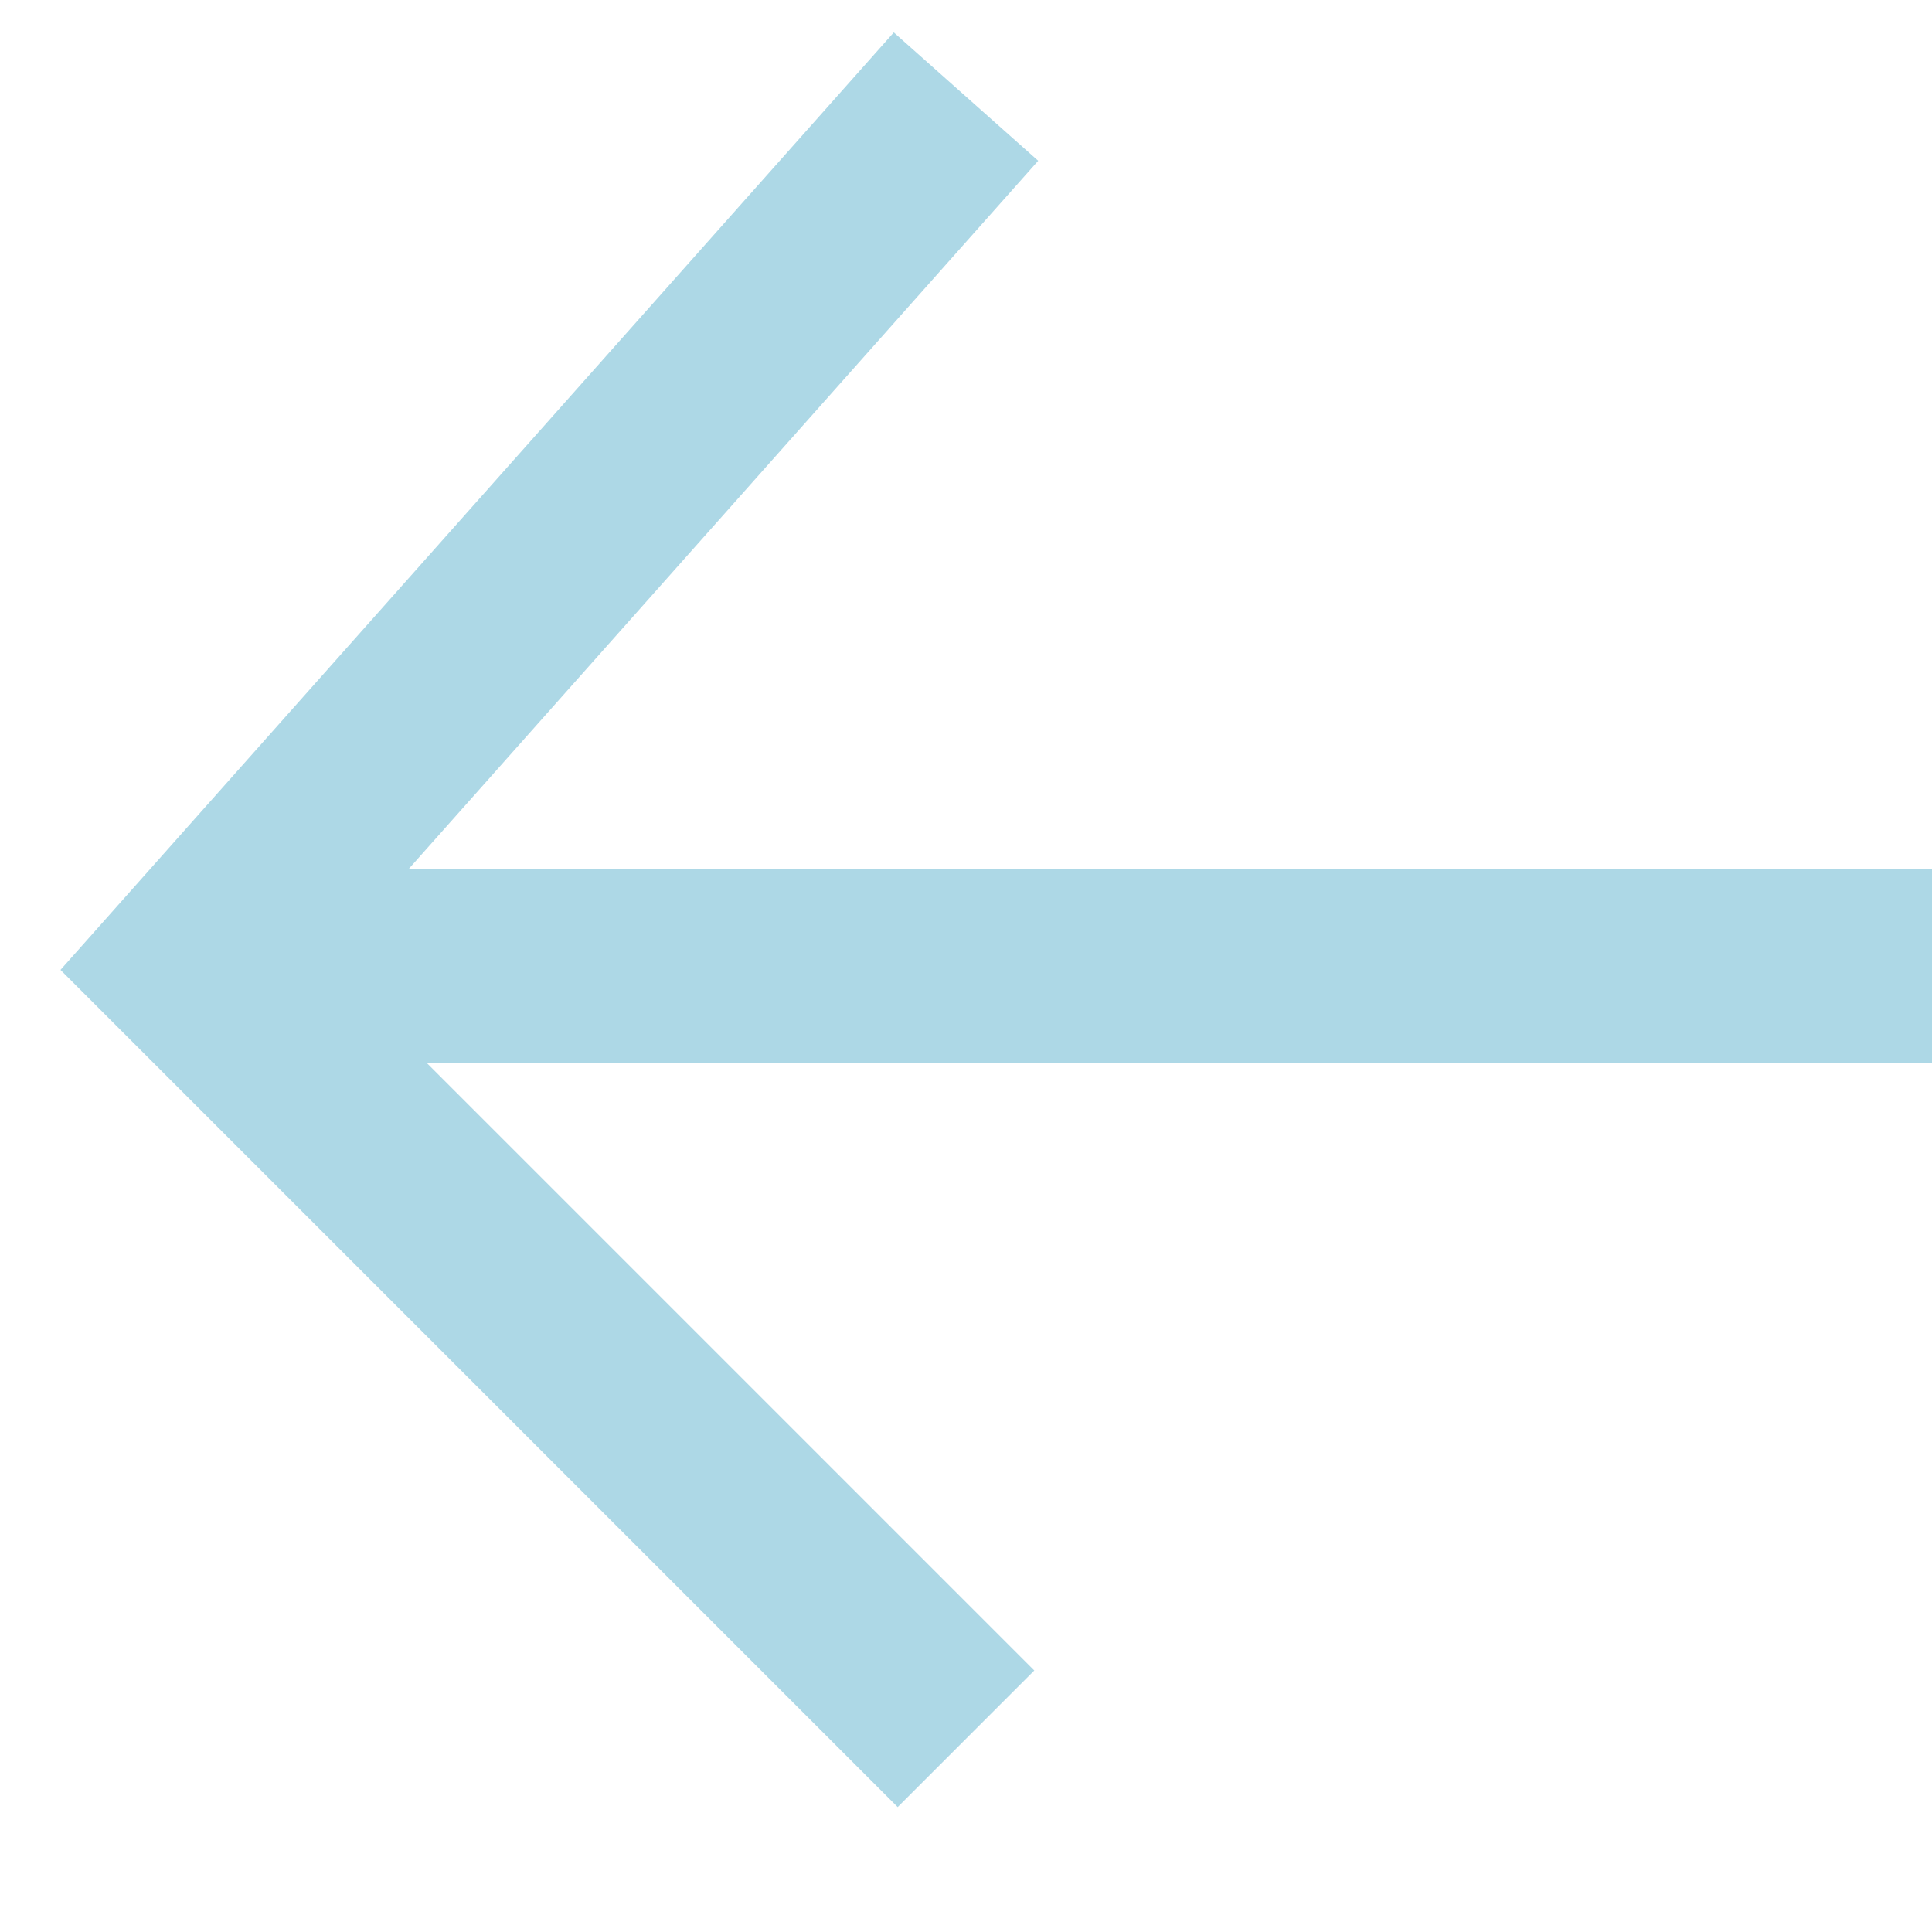 <?xml version="1.0"?>
<!DOCTYPE svg>
<svg width="20px" height="20px" xmlns="http://www.w3.org/2000/svg">
 <title>Западный ветер</title>
 <line x1="20" y1="10" x2="2" y2="10" stroke="lightblue" stroke-width="2px" fill="none" />
 <polyline points="10 1, 2 10, 10 18" stroke="lightblue" stroke-width="2px" fill="none" />
</svg>